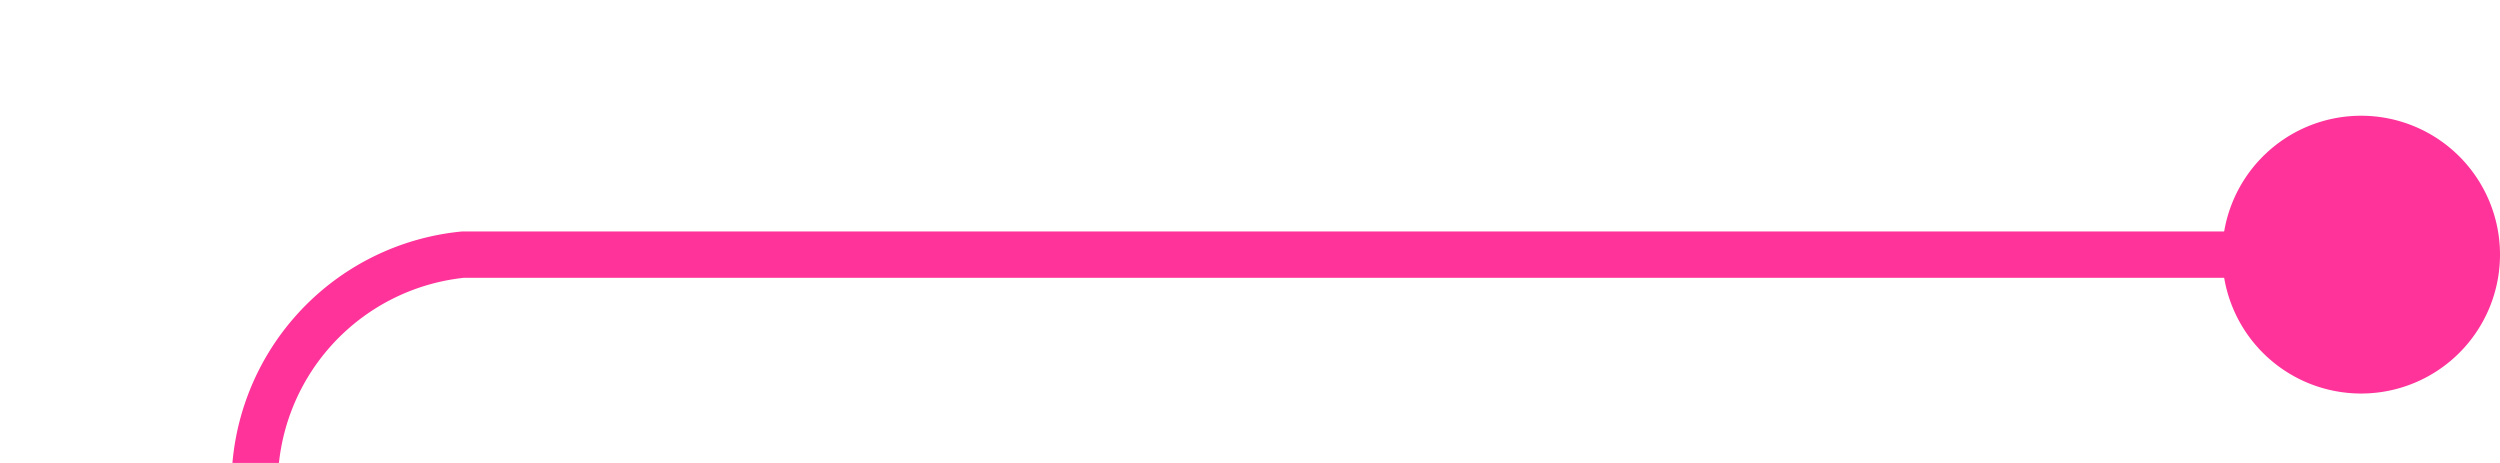 ﻿<?xml version="1.0" encoding="utf-8"?>
<svg version="1.1" xmlns:xlink="http://www.w3.org/1999/xlink" width="54px" height="10px" preserveAspectRatio="xMinYMid meet" viewBox="1592 279  54 8" xmlns="http://www.w3.org/2000/svg">
  <path d="M 1645 283.5  L 1602 283.5  A 5 5 0 0 0 1597.5 288.5 L 1597.5 409  " stroke-width="1" stroke="#ff3399" fill="none" />
  <path d="M 1643 280.5  A 3 3 0 0 0 1640 283.5 A 3 3 0 0 0 1643 286.5 A 3 3 0 0 0 1646 283.5 A 3 3 0 0 0 1643 280.5 Z " fill-rule="nonzero" fill="#ff3399" stroke="none" />
</svg>